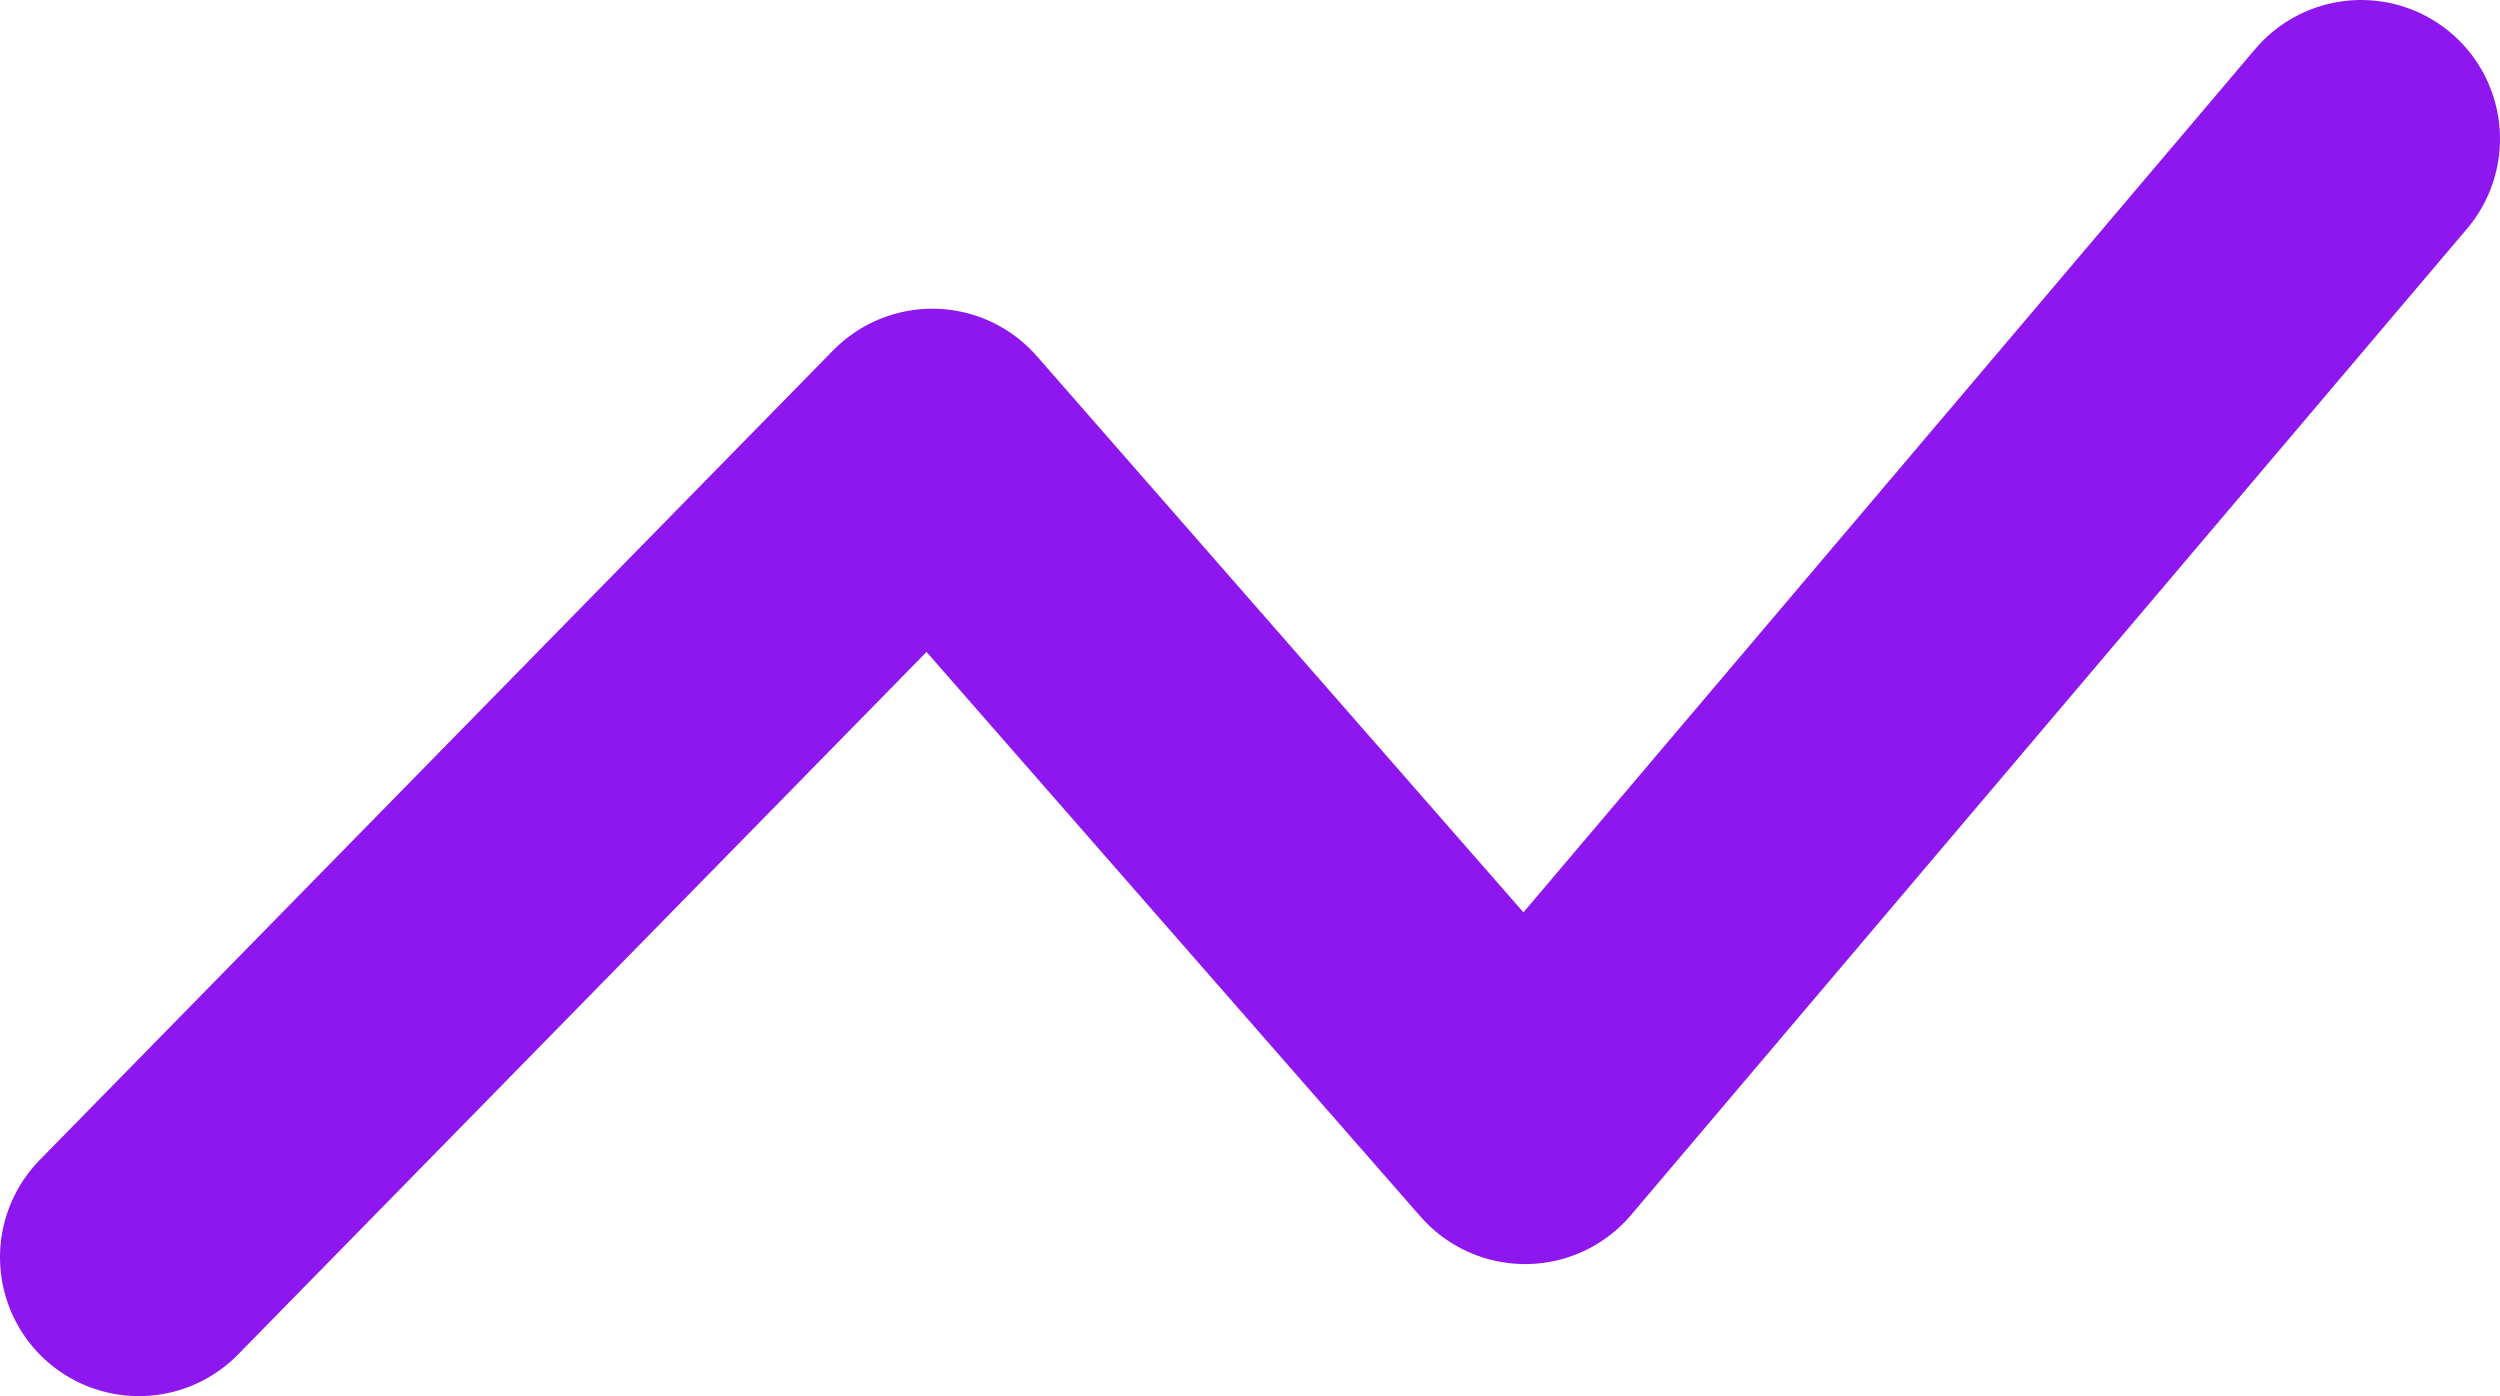<?xml version="1.0" encoding="UTF-8"?>
<svg width="27px" height="15.078px" viewBox="0 0 27 15.078" version="1.1" xmlns="http://www.w3.org/2000/svg" xmlns:xlink="http://www.w3.org/1999/xlink">
    <title>draw_ui_2_purple</title>
    <g id="purple" stroke="none" stroke-width="1" fill="none" fill-rule="evenodd" stroke-linecap="round" stroke-linejoin="round">
        <polyline id="draw_ui_2_purple" stroke="#8E16EF" stroke-width="3" points="1.5 13.578 10.069 4.834 16.471 12.152 25.5 1.5"></polyline>
    </g>
</svg>